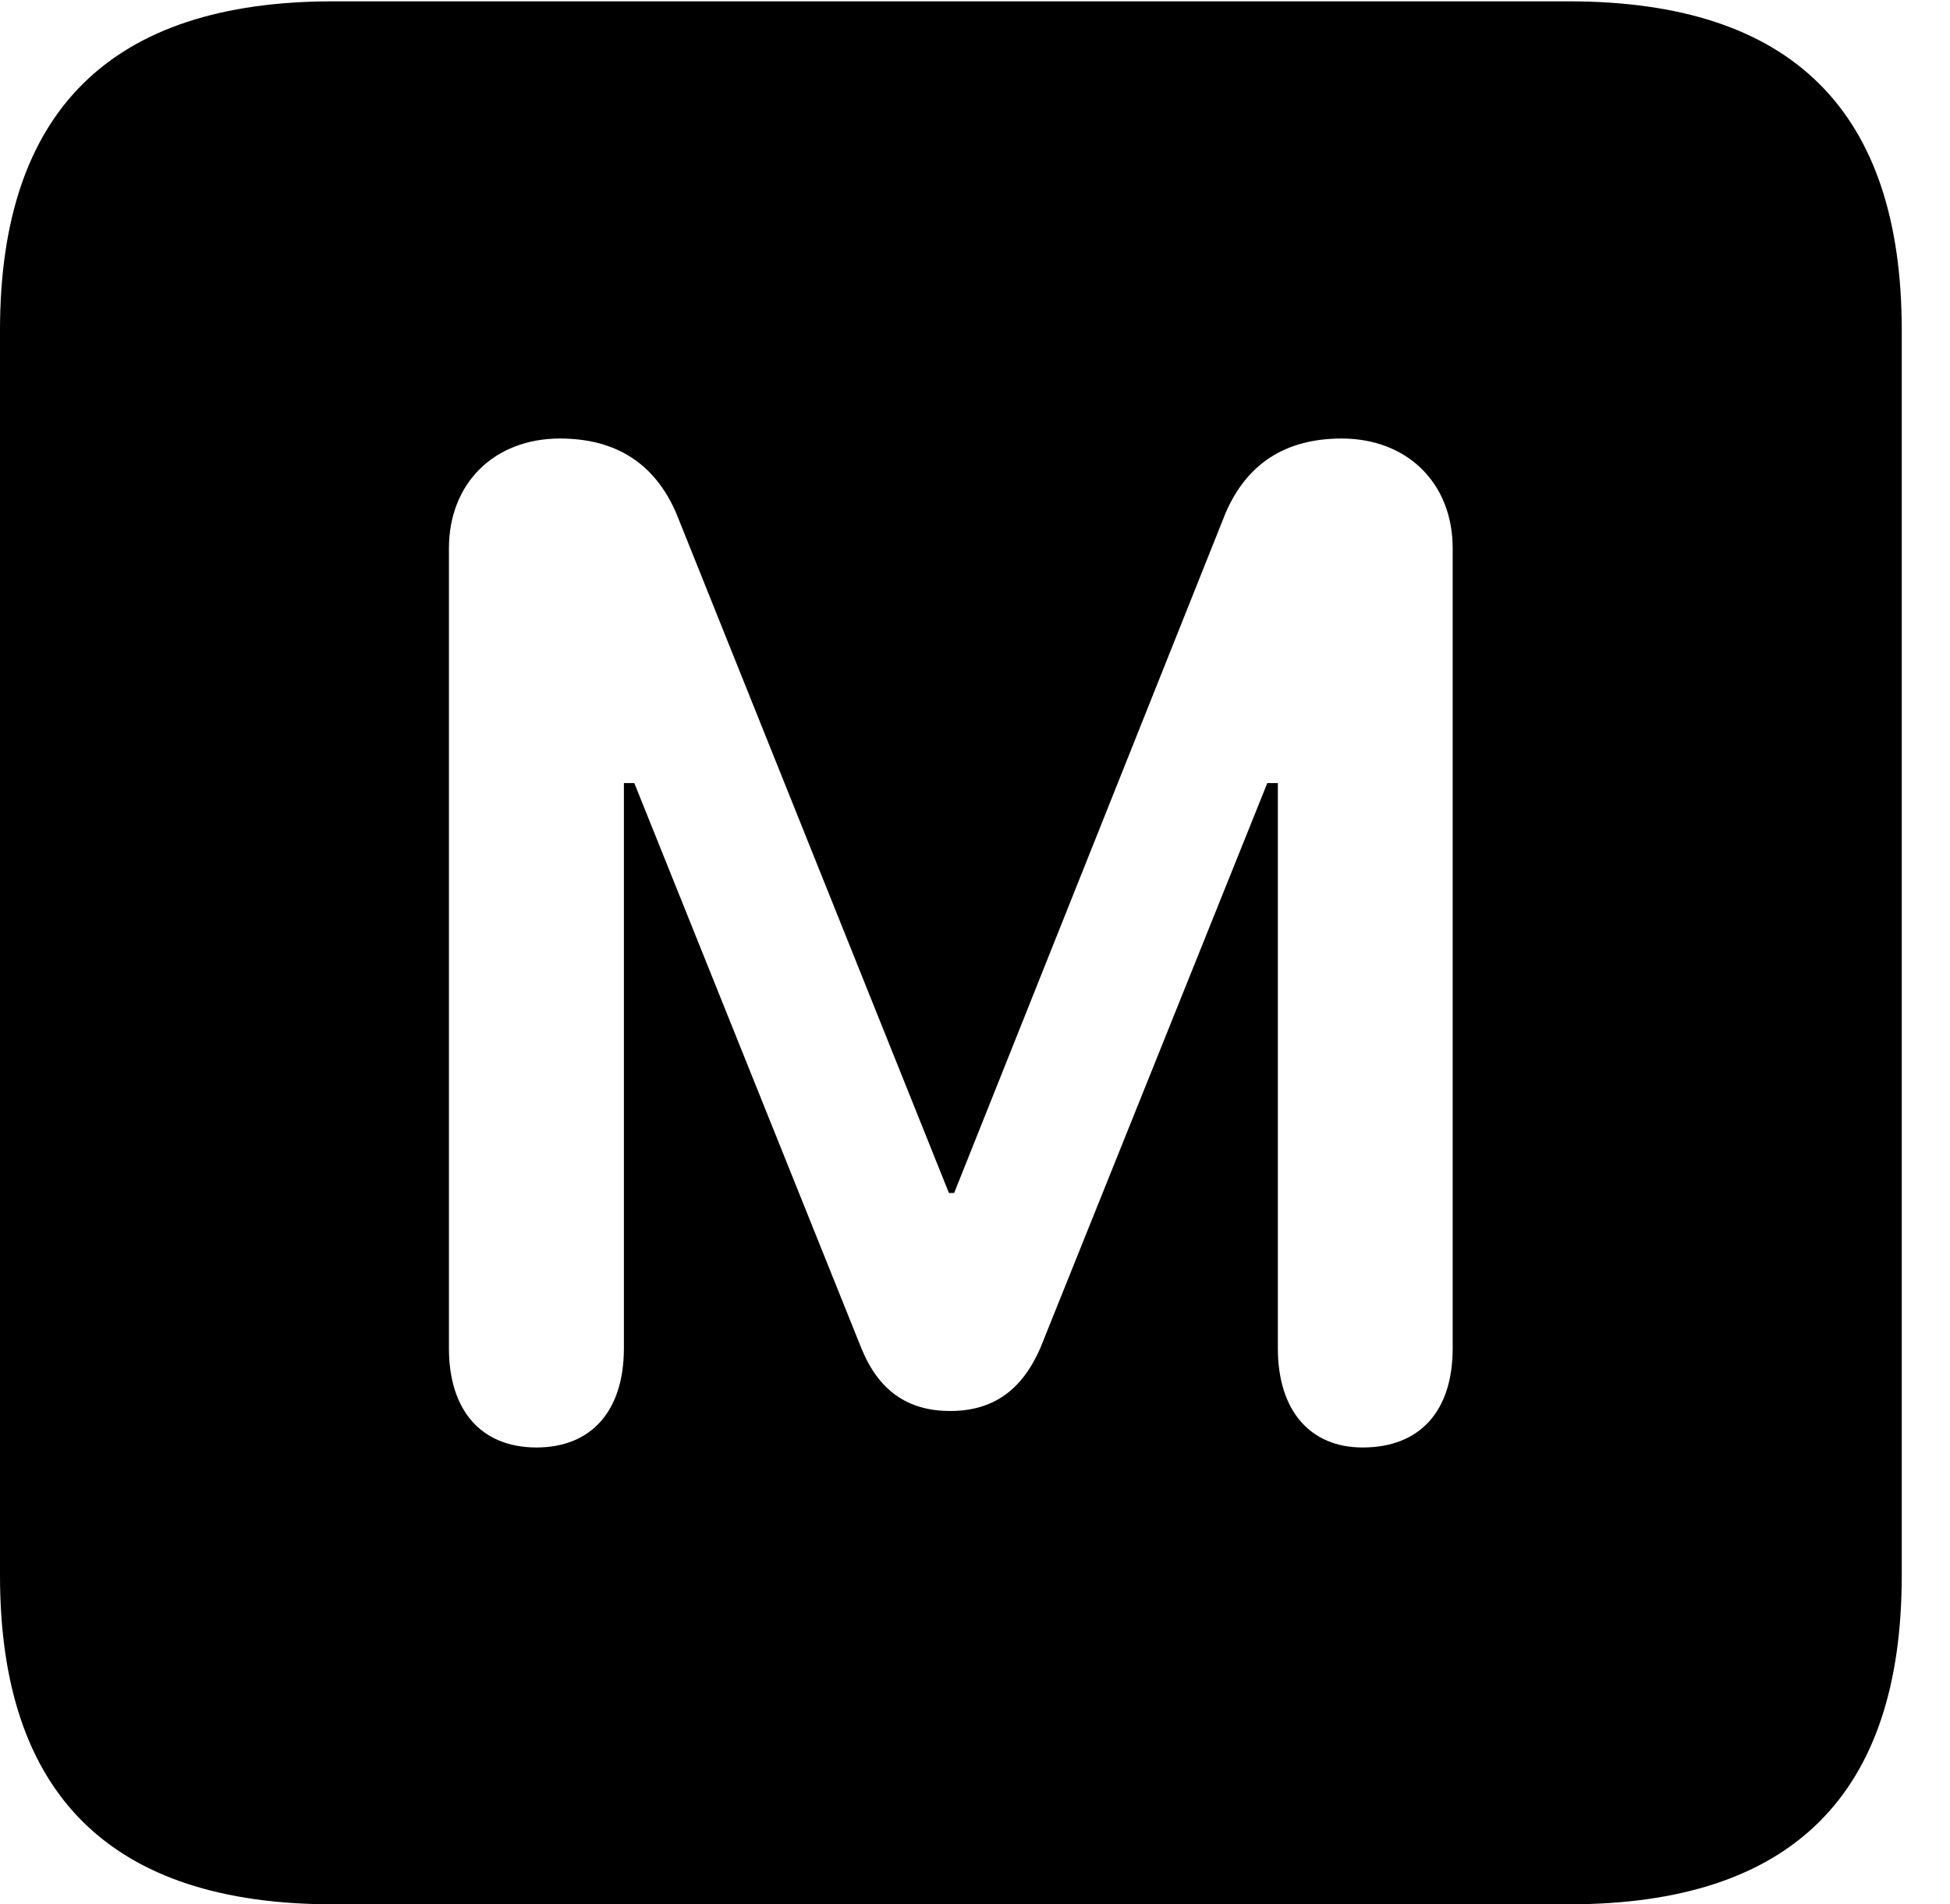 <svg version="1.1" xmlns="http://www.w3.org/2000/svg" xmlns:xlink="http://www.w3.org/1999/xlink" width="14.59" height="14.248" viewBox="0 0 14.59 14.248">
 <g>
  <rect height="14.248" opacity="0" width="14.59" x="0" y="0"/>
  <path d="M14.229 2.471L14.229 11.787C14.229 13.428 13.408 14.248 11.738 14.248L2.49 14.248C0.83 14.248 0 13.428 0 11.787L0 2.471C0 0.83 0.83 0.01 2.49 0.01L11.738 0.01C13.408 0.01 14.229 0.83 14.229 2.471ZM9.17 3.838L7.139 8.926L7.1 8.926L5.059 3.838C4.902 3.477 4.619 3.281 4.189 3.281C3.701 3.281 3.359 3.613 3.359 4.102L3.359 10.088C3.359 10.557 3.604 10.83 4.014 10.83C4.424 10.83 4.668 10.557 4.668 10.088L4.668 5.859L4.746 5.859L6.445 10.088C6.572 10.4 6.787 10.557 7.109 10.557C7.432 10.557 7.646 10.4 7.783 10.088L9.482 5.859L9.561 5.859L9.561 10.088C9.561 10.557 9.805 10.83 10.195 10.83C10.625 10.83 10.869 10.557 10.869 10.088L10.869 4.102C10.869 3.613 10.527 3.281 10.039 3.281C9.609 3.281 9.326 3.477 9.17 3.838Z" fill="currentColor"/>
 </g>
</svg>
